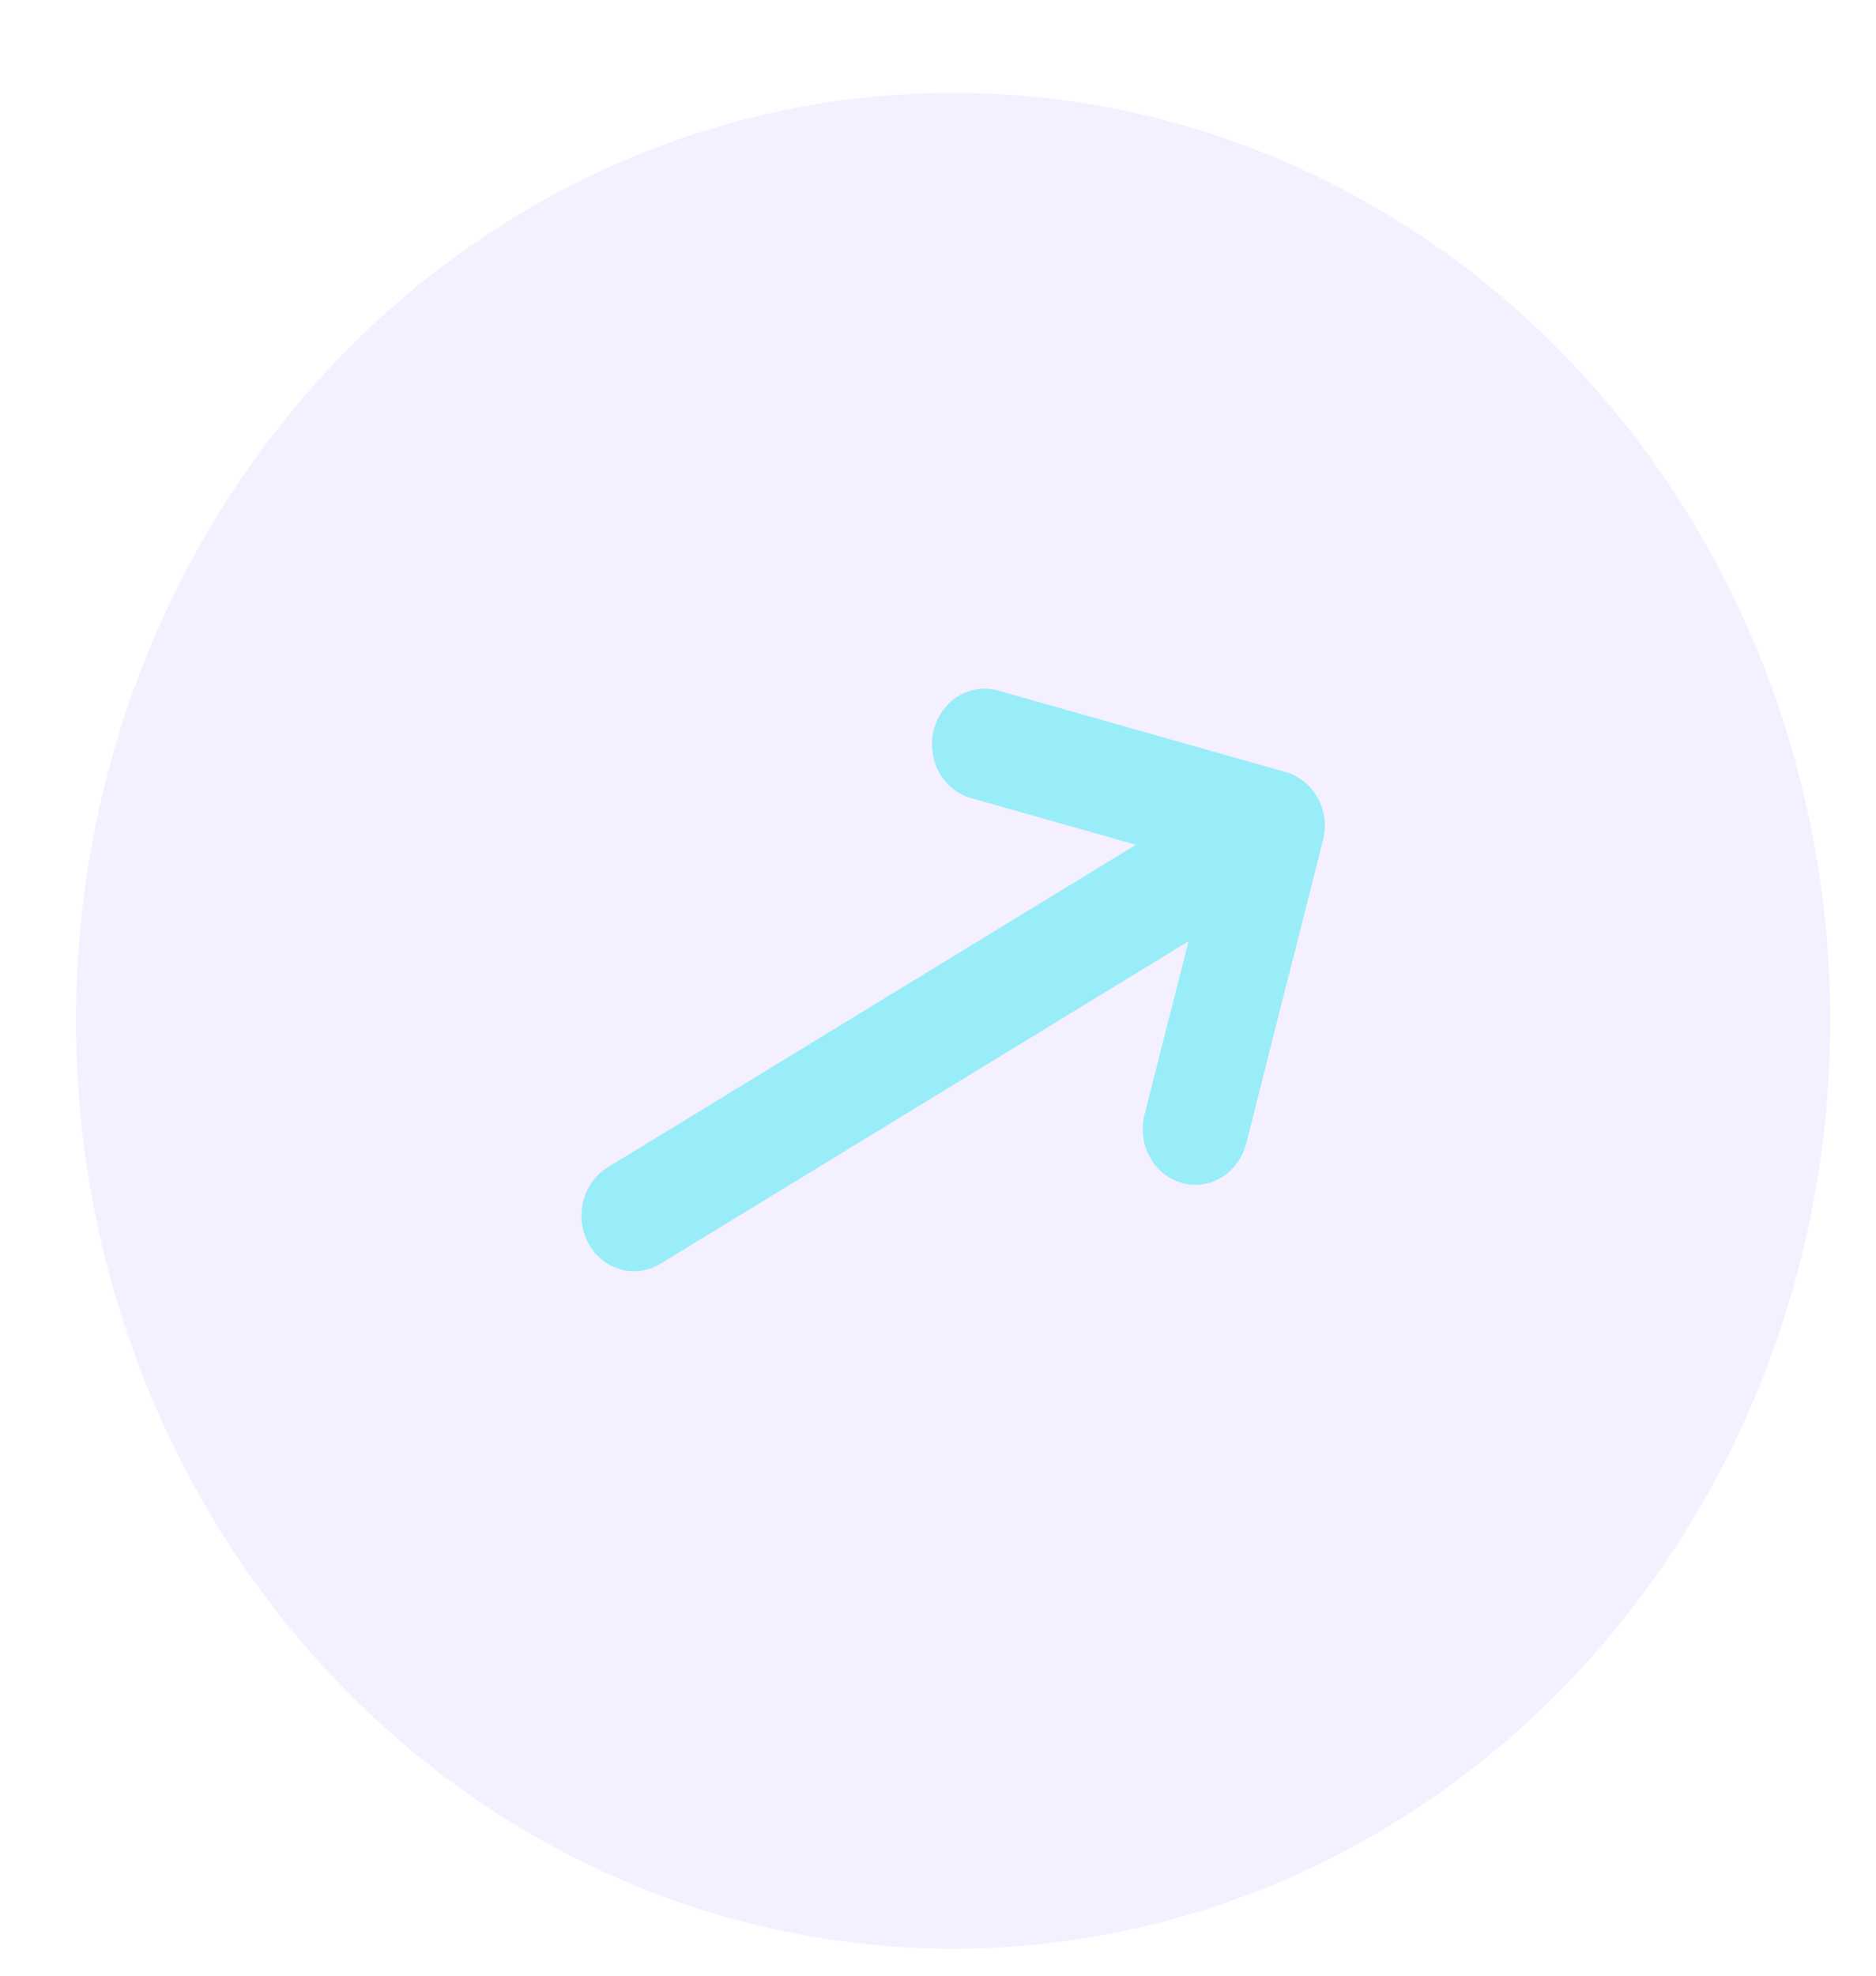 <svg width="19" height="20" viewBox="0 0 19 20" fill="none" xmlns="http://www.w3.org/2000/svg">
<ellipse opacity="0.1" cx="9.653" cy="10.333" rx="8.884" ry="9.394" fill="#9664FF"/>
<path fill-rule="evenodd" clip-rule="evenodd" d="M9.457 7.389C9.494 7.245 9.583 7.122 9.705 7.047C9.828 6.972 9.973 6.952 10.11 6.991L13.023 7.816C13.159 7.854 13.275 7.949 13.346 8.078C13.417 8.208 13.436 8.362 13.399 8.506L12.619 11.586C12.58 11.728 12.491 11.848 12.369 11.921C12.247 11.994 12.104 12.013 11.969 11.975C11.834 11.937 11.718 11.844 11.647 11.716C11.576 11.589 11.556 11.437 11.589 11.294L12.037 9.529L6.688 12.794C6.566 12.868 6.42 12.889 6.284 12.85C6.147 12.811 6.031 12.717 5.96 12.587C5.889 12.458 5.87 12.304 5.907 12.16C5.943 12.015 6.033 11.892 6.155 11.817L11.504 8.552L9.834 8.079C9.697 8.041 9.581 7.946 9.51 7.817C9.44 7.687 9.421 7.533 9.457 7.389Z" fill="#99EDF9"/>
</svg>
